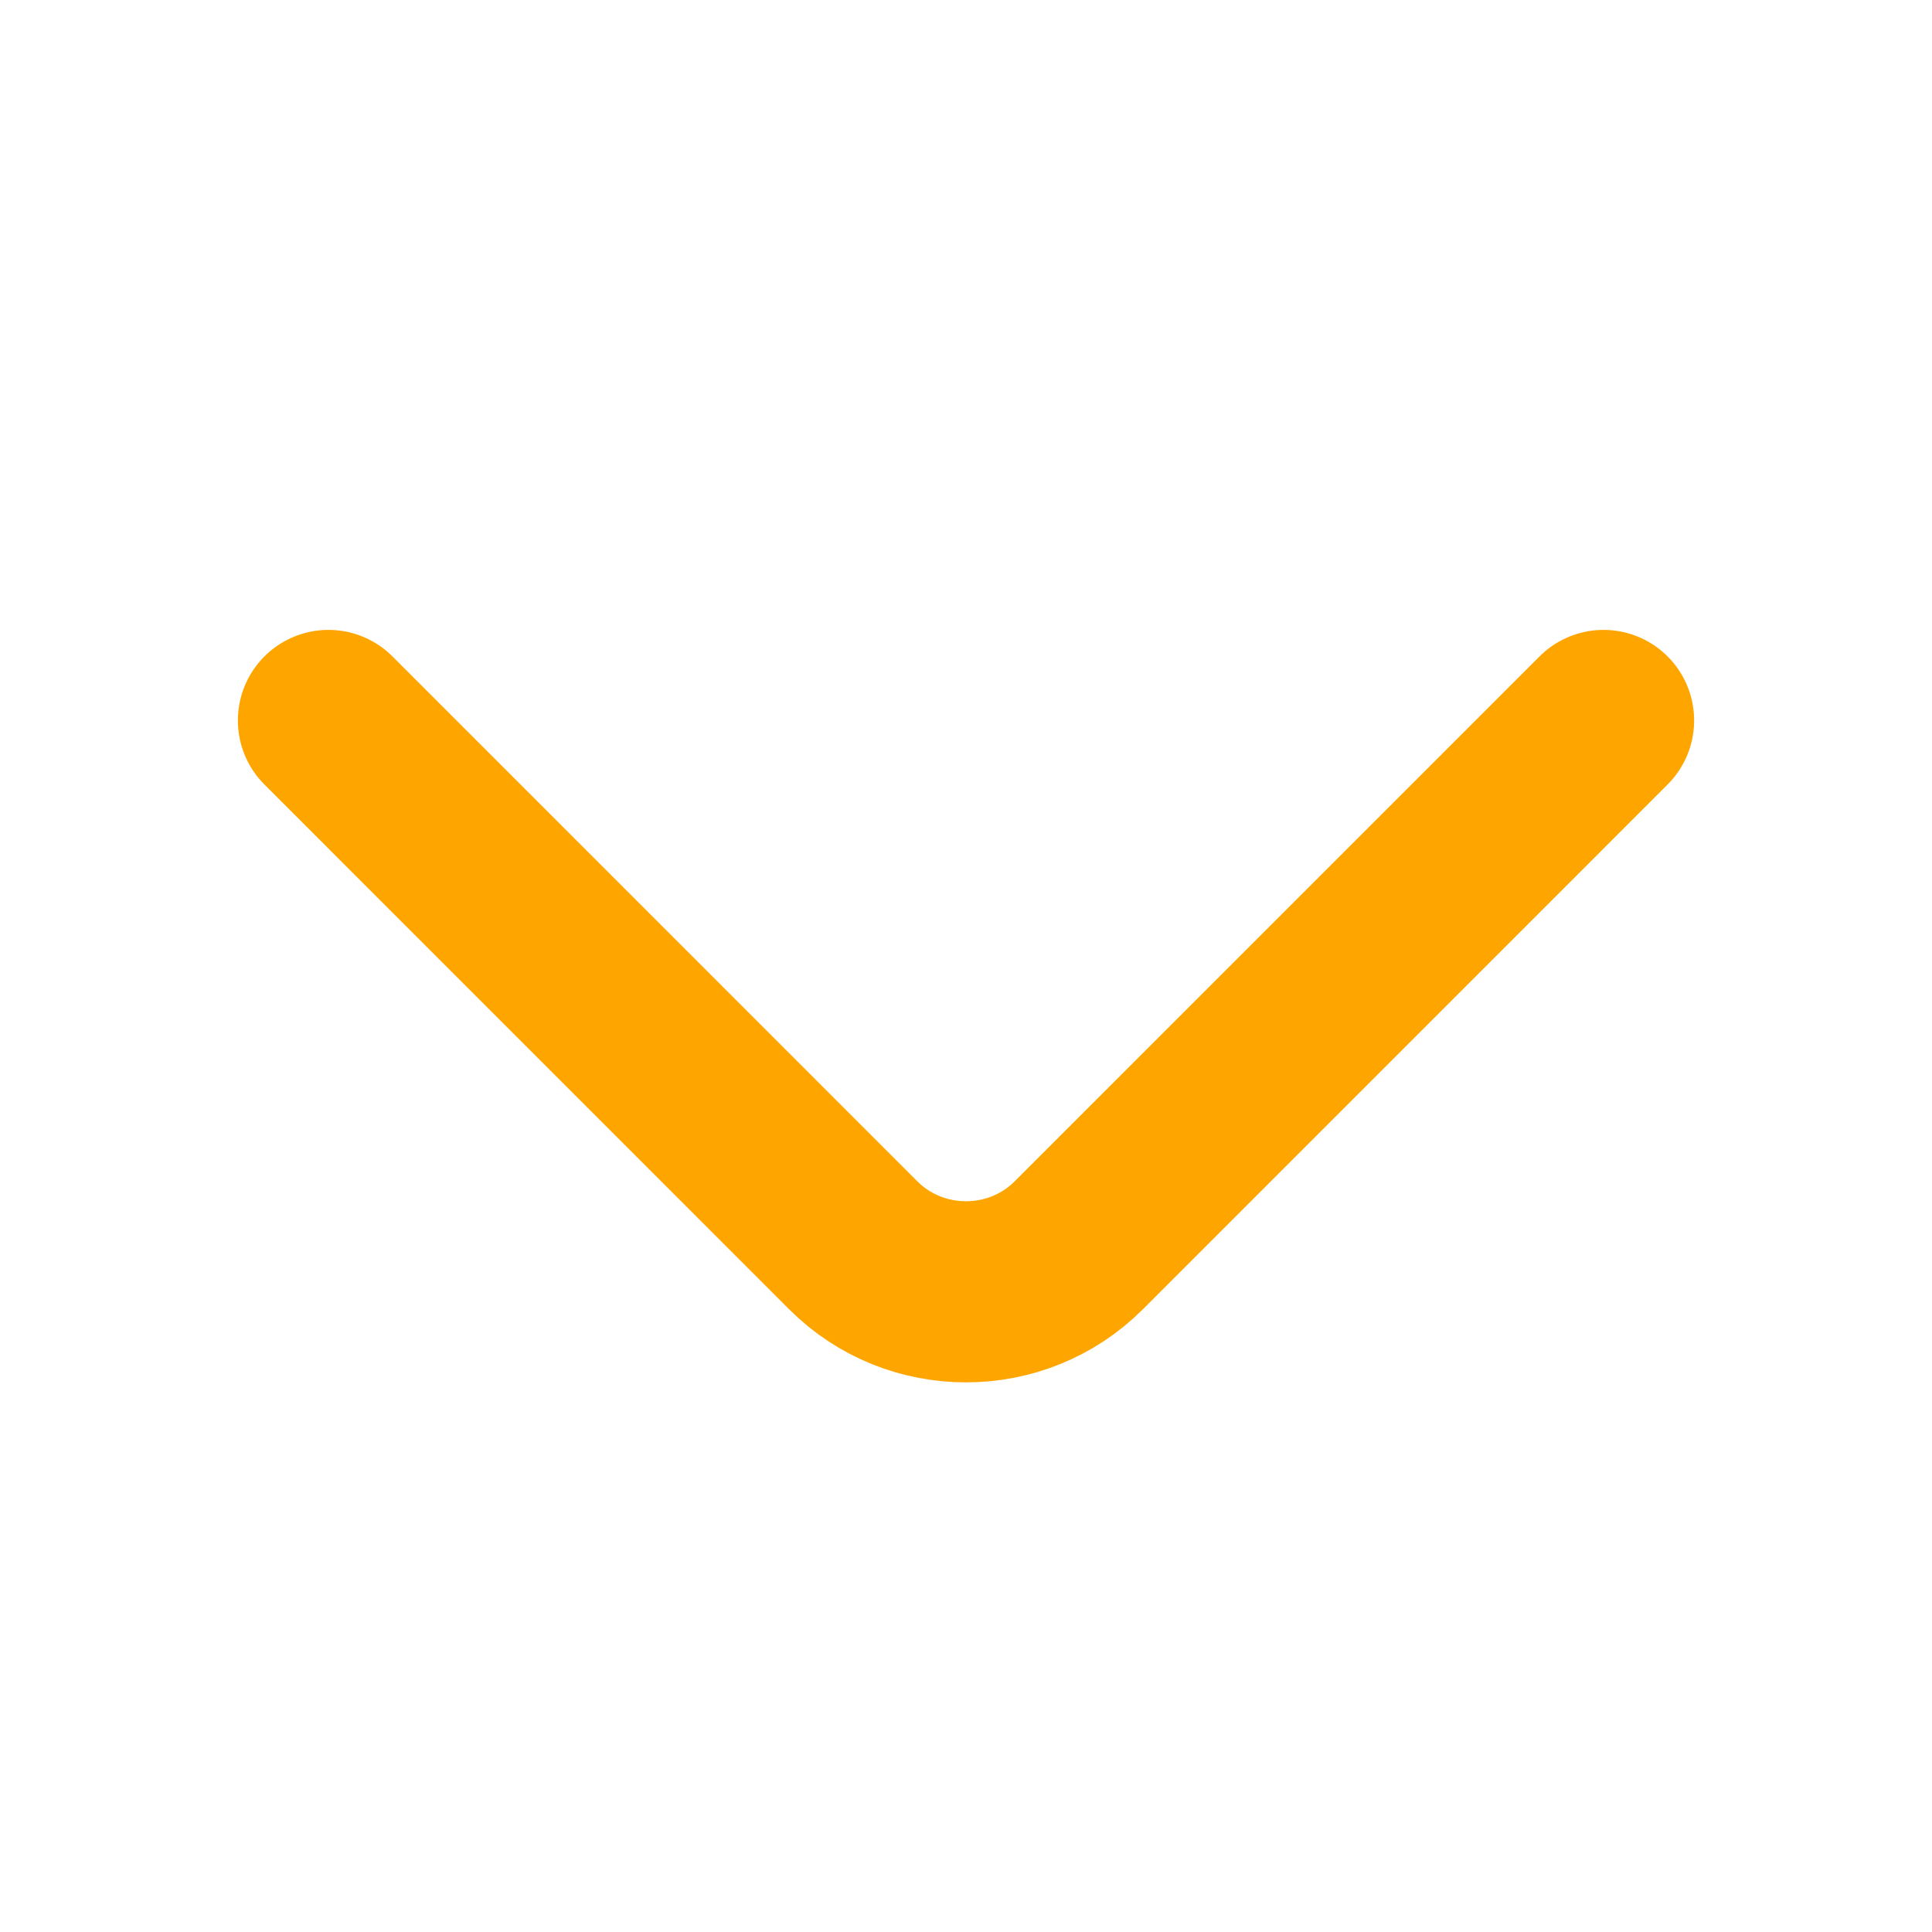 <svg width="32" height="32" viewBox="0 0 32 32" fill="none" xmlns="http://www.w3.org/2000/svg">
<path d="M26.56 11.933L17.867 20.627C16.84 21.653 15.16 21.653 14.133 20.627L5.44 11.933" stroke="#FFA500" stroke-width="3" stroke-miterlimit="10" stroke-linecap="round" stroke-linejoin="round"/>
</svg>
